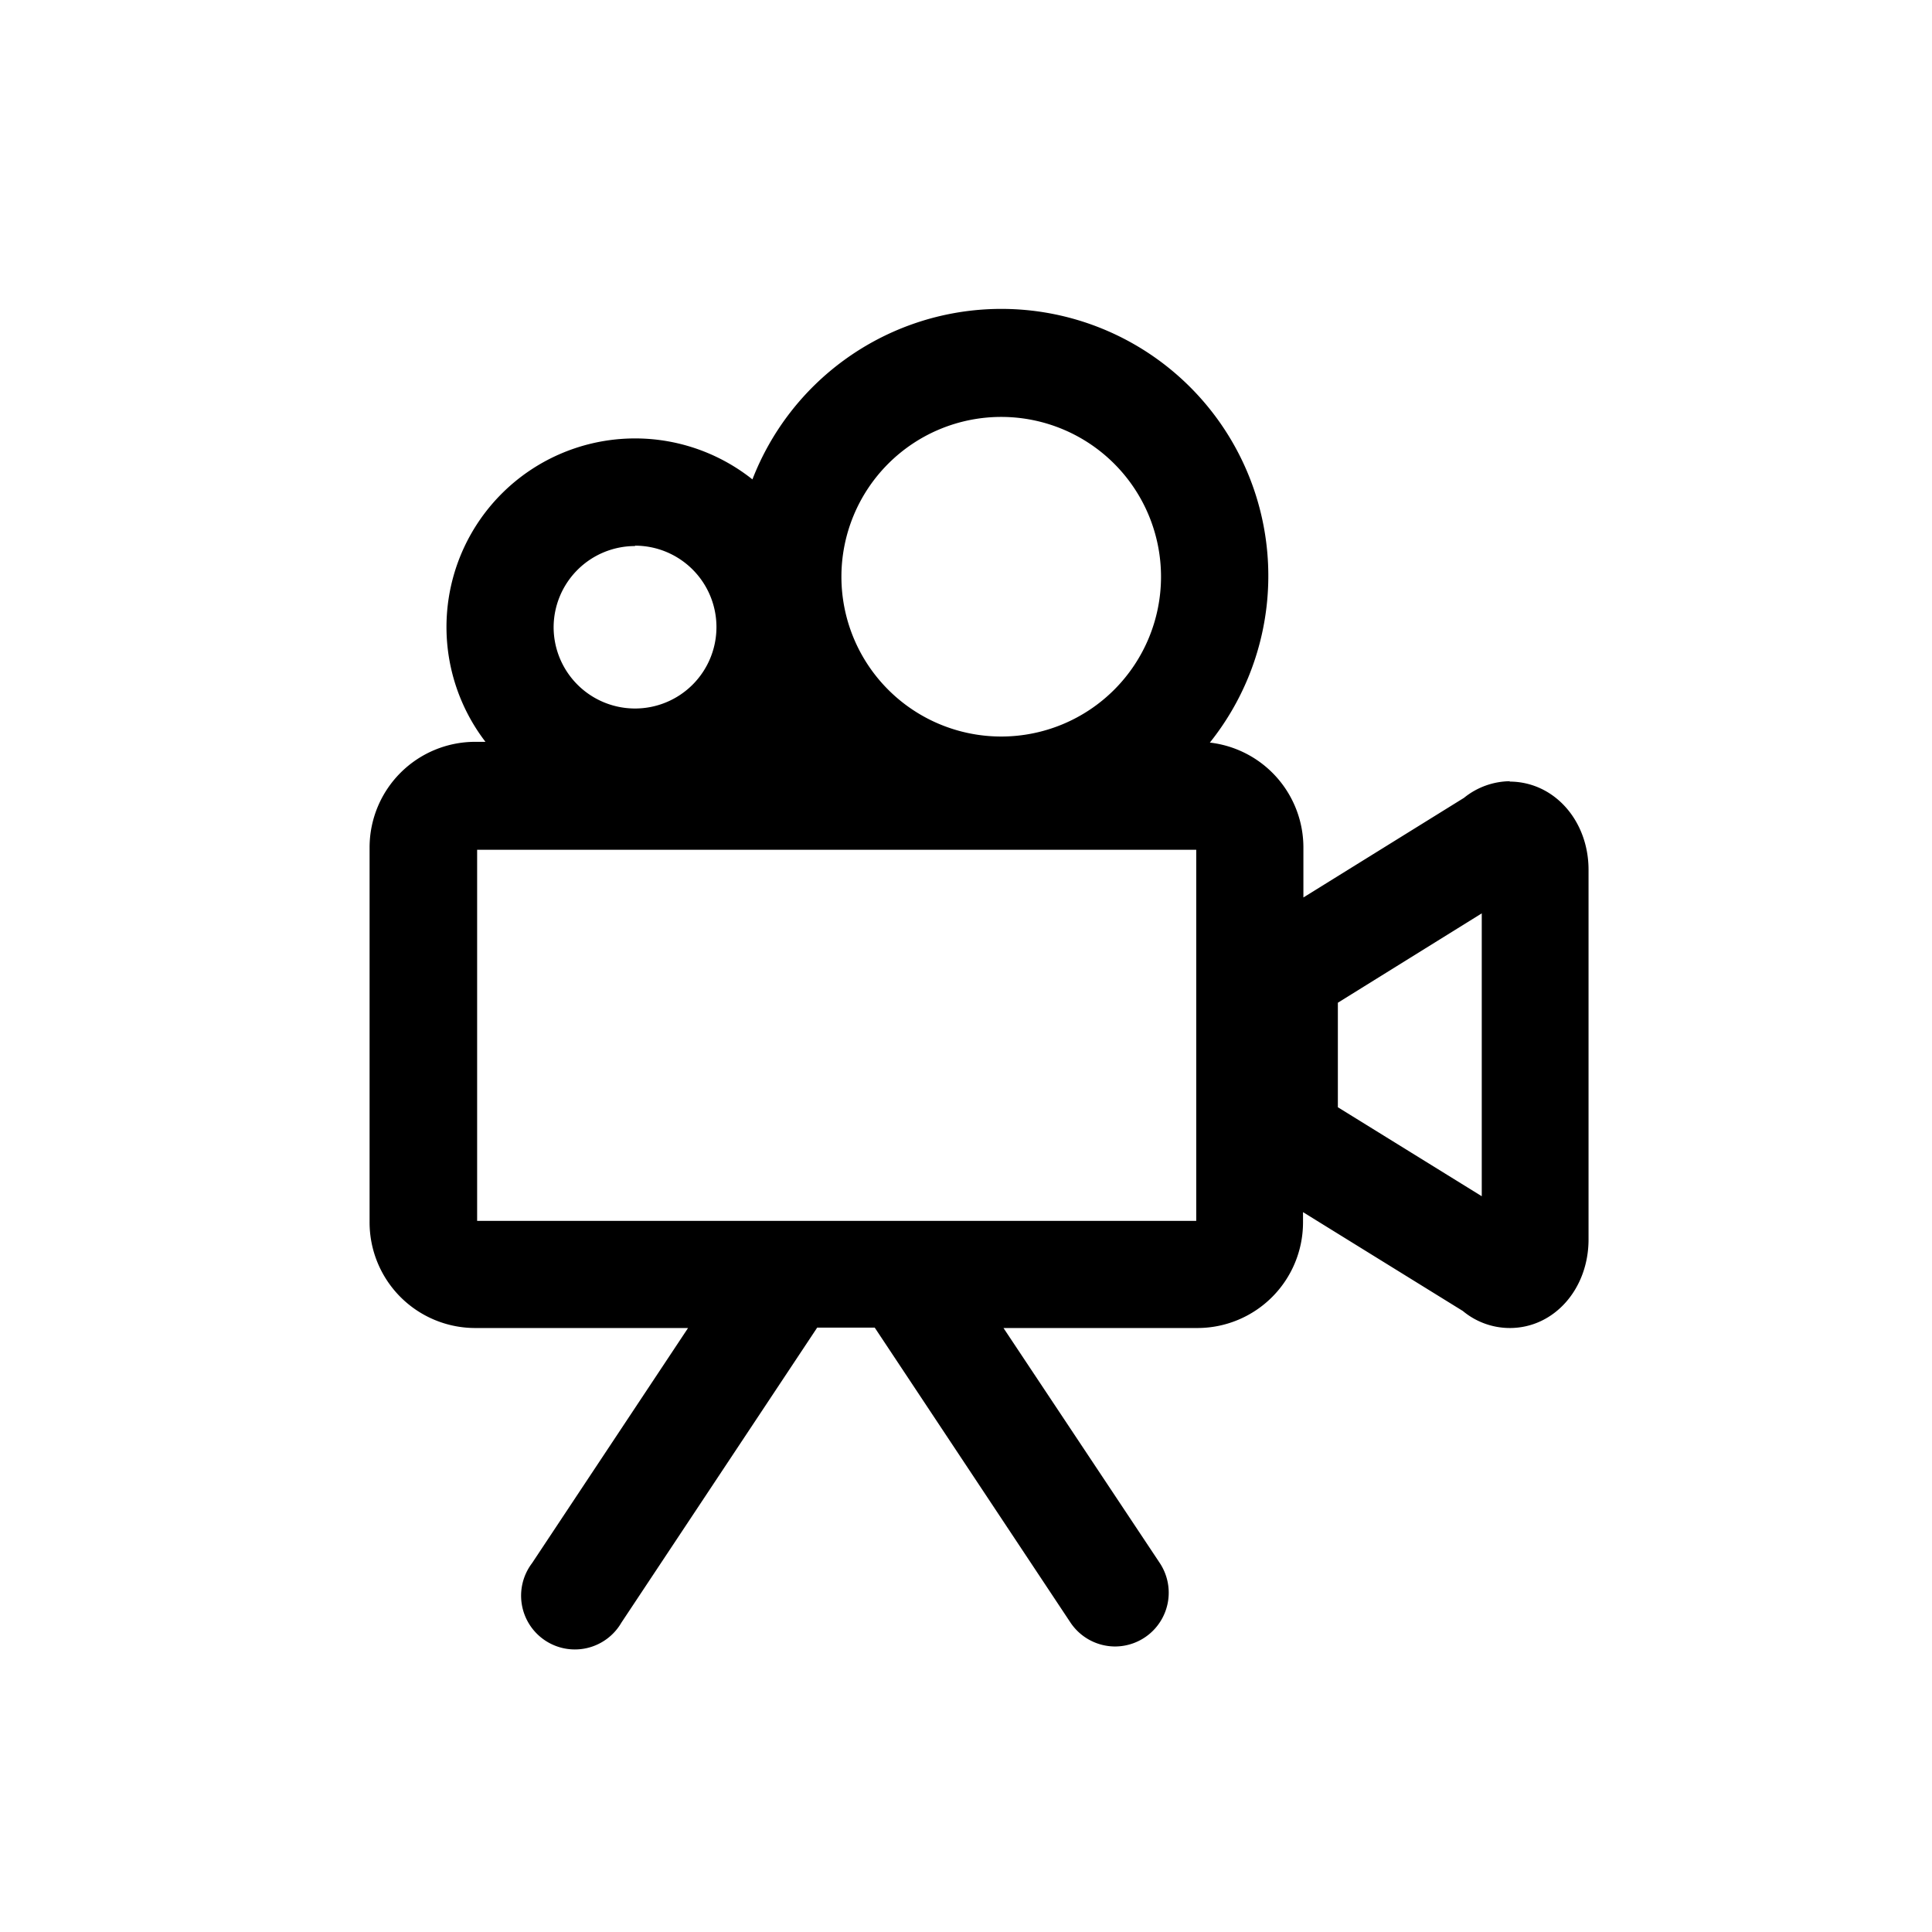 <svg xmlns="http://www.w3.org/2000/svg" viewBox="0 0 510.2 510.2"><path d="M398.8 206.3a19.6 19.6 0 0 0-12.2 4.4L344.2 237v-13.3a27.9 27.9 0 0 0-24.7-27.6 70.5 70.5 0 1 0-120.8-69.5 49.8 49.8 0 0 0-70.5 69.3h-2.8a27.9 27.9 0 0 0-27.8 27.8v99a27.9 27.9 0 0 0 27.8 28h56.3l-41.2 62.1a14.2 14.2 0 1 0 23.6 15.7l51.7-77.9H231l51.7 77.9a14.2 14.2 0 0 0 11.8 6.3 14.2 14.2 0 0 0 11.8-22L265 350.7h51.3a27.9 27.9 0 0 0 27.8-27.8v-2.8l42.2 26.1a19.4 19.4 0 0 0 12.4 4.5c11.7 0 20.8-10.3 20.8-23.4v-97.6c0-13-9.1-23.3-20.9-23.3zm-134.4-96.2a42.2 42.2 0 1 1-42.2 42.2 42.2 42.2 0 0 1 42.2-42.2zm-96.7 34a21.5 21.5 0 1 1-21.5 21.6 21.5 21.5 0 0 1 21.5-21.5zm148.2 178.3H126v-98h189.9zm75.4-6.5l-38-23.5v-27.6l38-23.6z" /></svg>